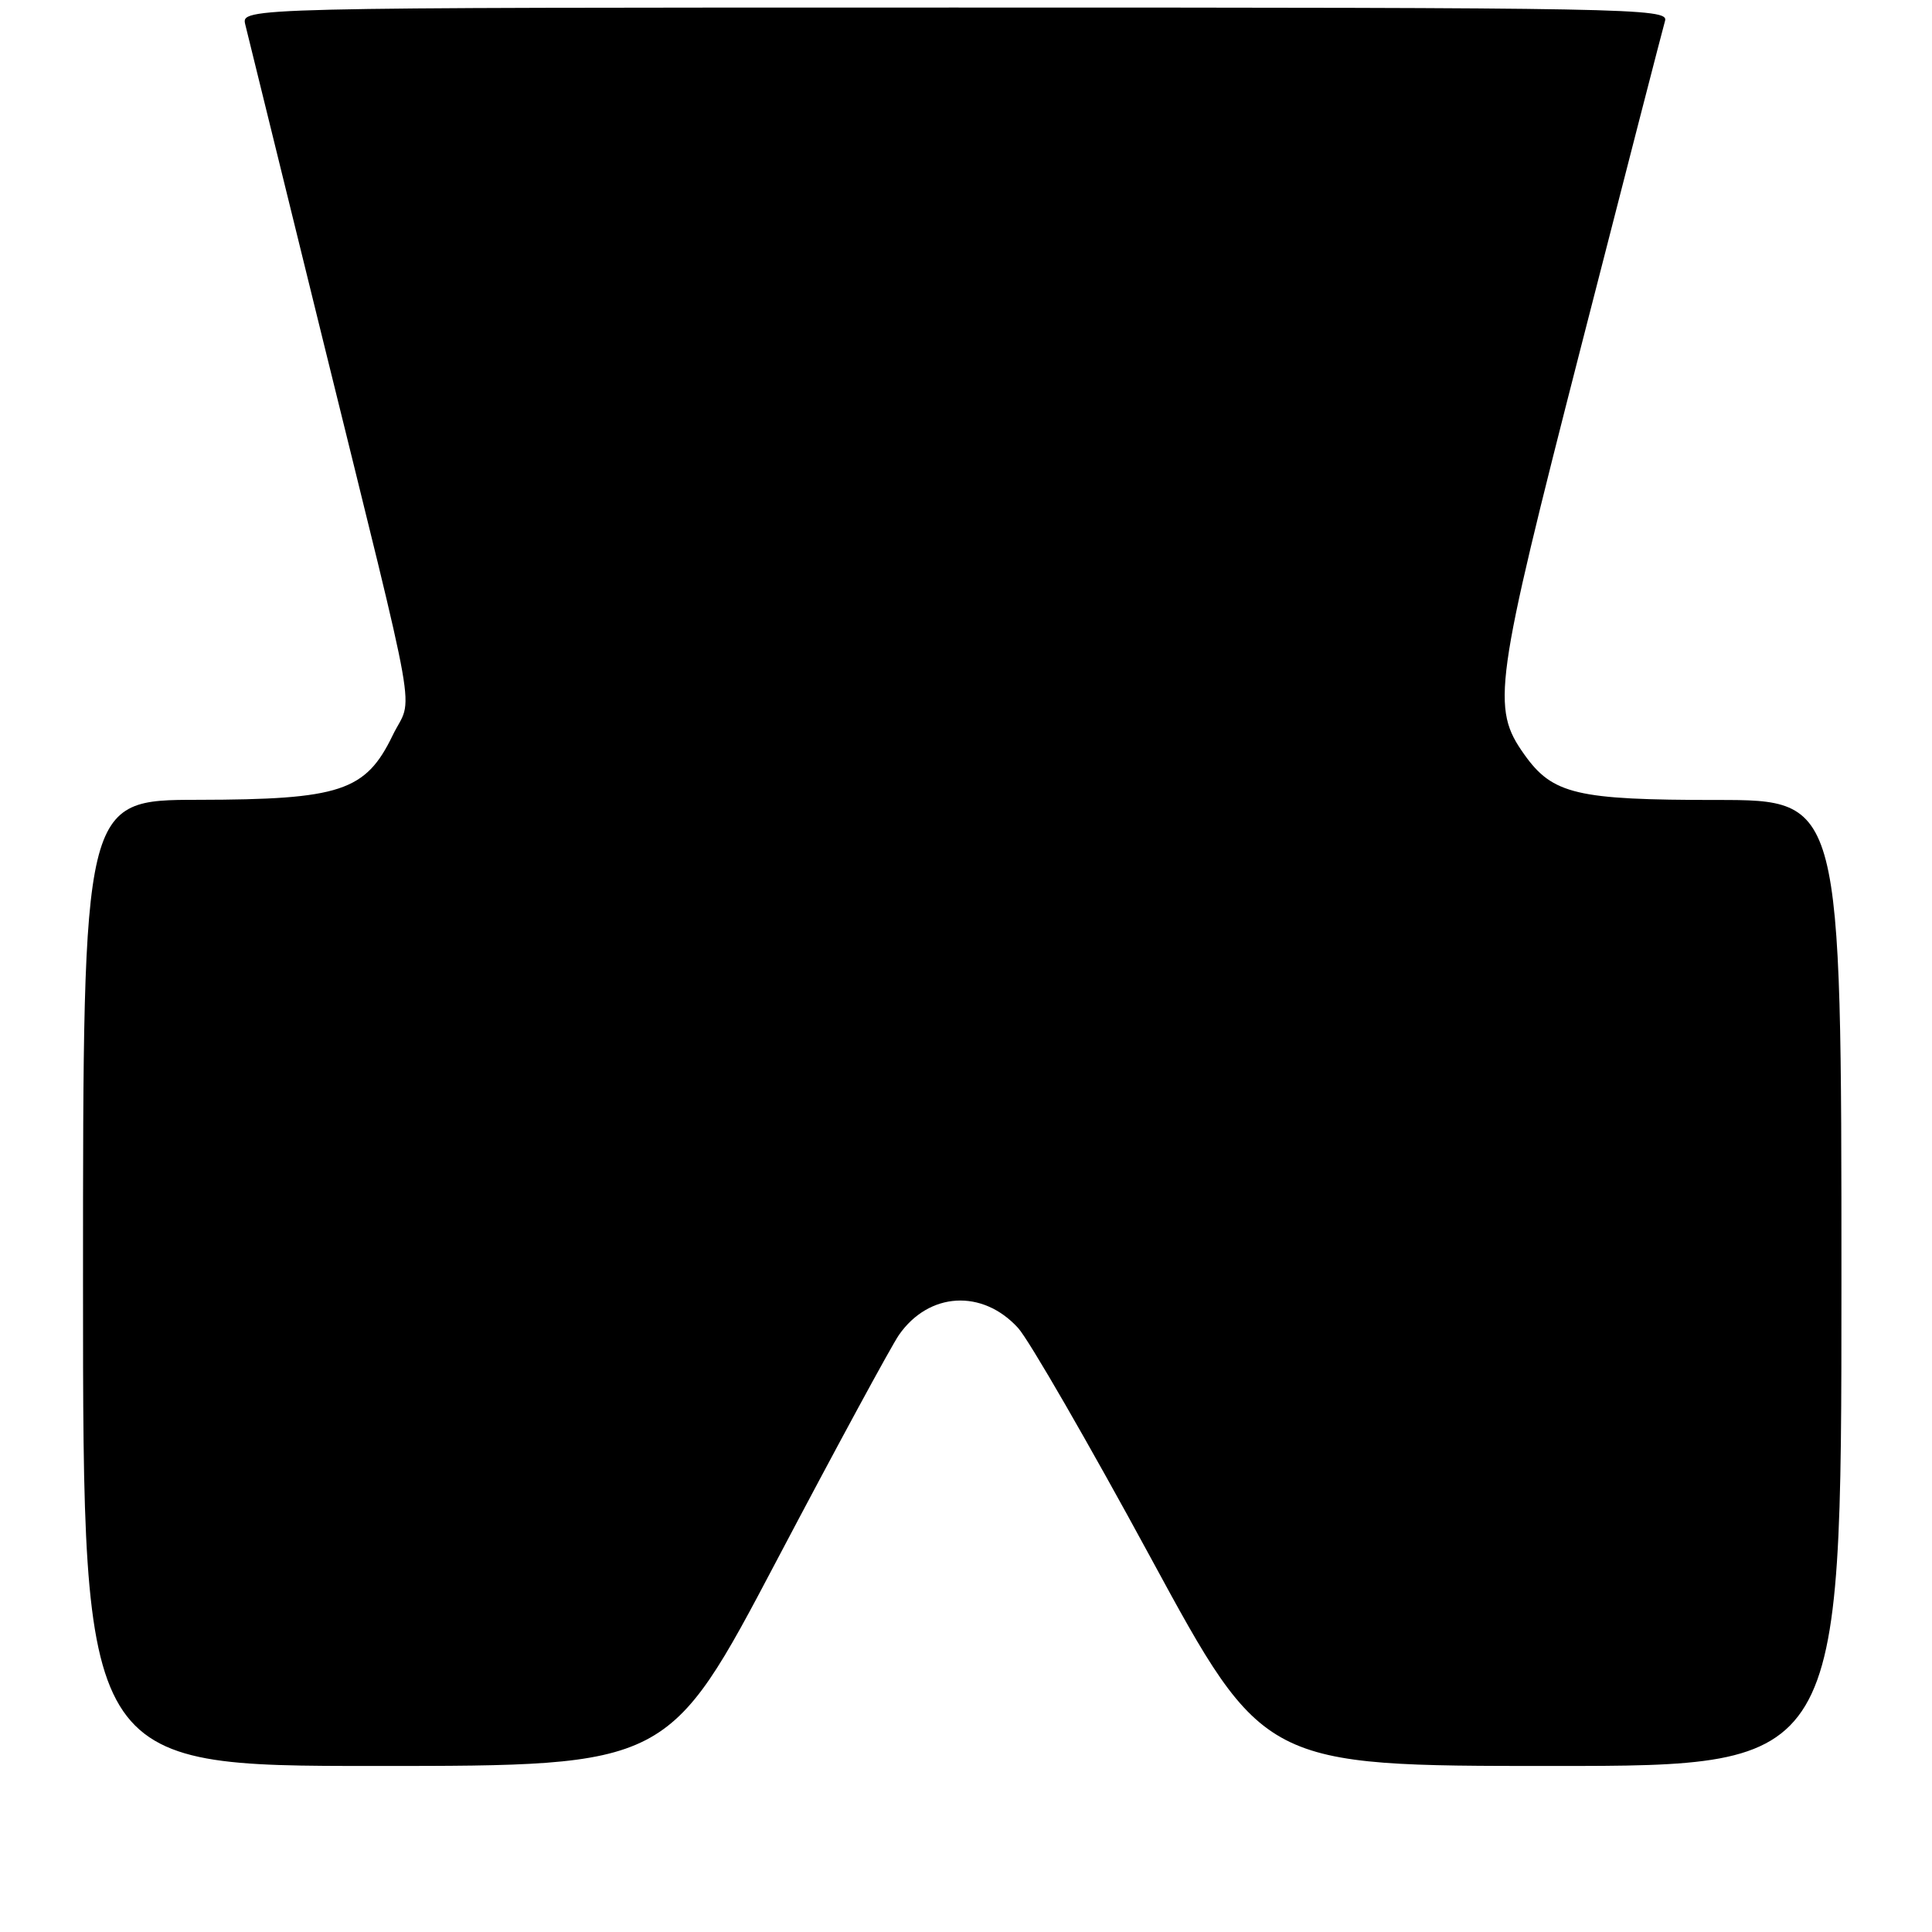 <?xml version="1.0" encoding="UTF-8" standalone="no"?>
<!DOCTYPE svg PUBLIC "-//W3C//DTD SVG 1.1//EN" "http://www.w3.org/Graphics/SVG/1.1/DTD/svg11.dtd" >
<svg xmlns="http://www.w3.org/2000/svg" xmlns:xlink="http://www.w3.org/1999/xlink" version="1.1" viewBox="0 0 256 256">
 <g >
 <path fill="currentColor"
d=" M 102.93 206.75 C 110.83 191.76 118.12 178.32 119.12 176.88 C 123.09 171.19 130.17 170.78 134.90 175.96 C 136.33 177.53 144.24 191.23 152.47 206.40 C 167.45 234.00 167.45 234.00 205.72 234.00 C 244.00 234.00 244.00 234.00 244.00 170.00 C 244.00 106.00 244.00 106.00 227.47 106.00 C 208.93 106.00 205.73 105.25 201.99 99.99 C 197.57 93.78 197.96 90.95 209.48 46.00 C 215.33 23.17 220.35 3.71 220.63 2.75 C 221.11 1.09 216.16 1.00 126.55 1.00 C 31.96 1.00 31.96 1.00 32.50 3.25 C 32.80 4.49 37.37 23.05 42.65 44.50 C 55.82 97.94 54.74 91.84 52.02 97.46 C 48.45 104.84 45.09 105.95 26.25 105.98 C 11.00 106.00 11.00 106.00 11.00 170.00 C 11.00 234.00 11.00 234.00 49.78 234.00 C 88.57 234.00 88.57 234.00 102.93 206.75 Z "/>
</g>
</svg>